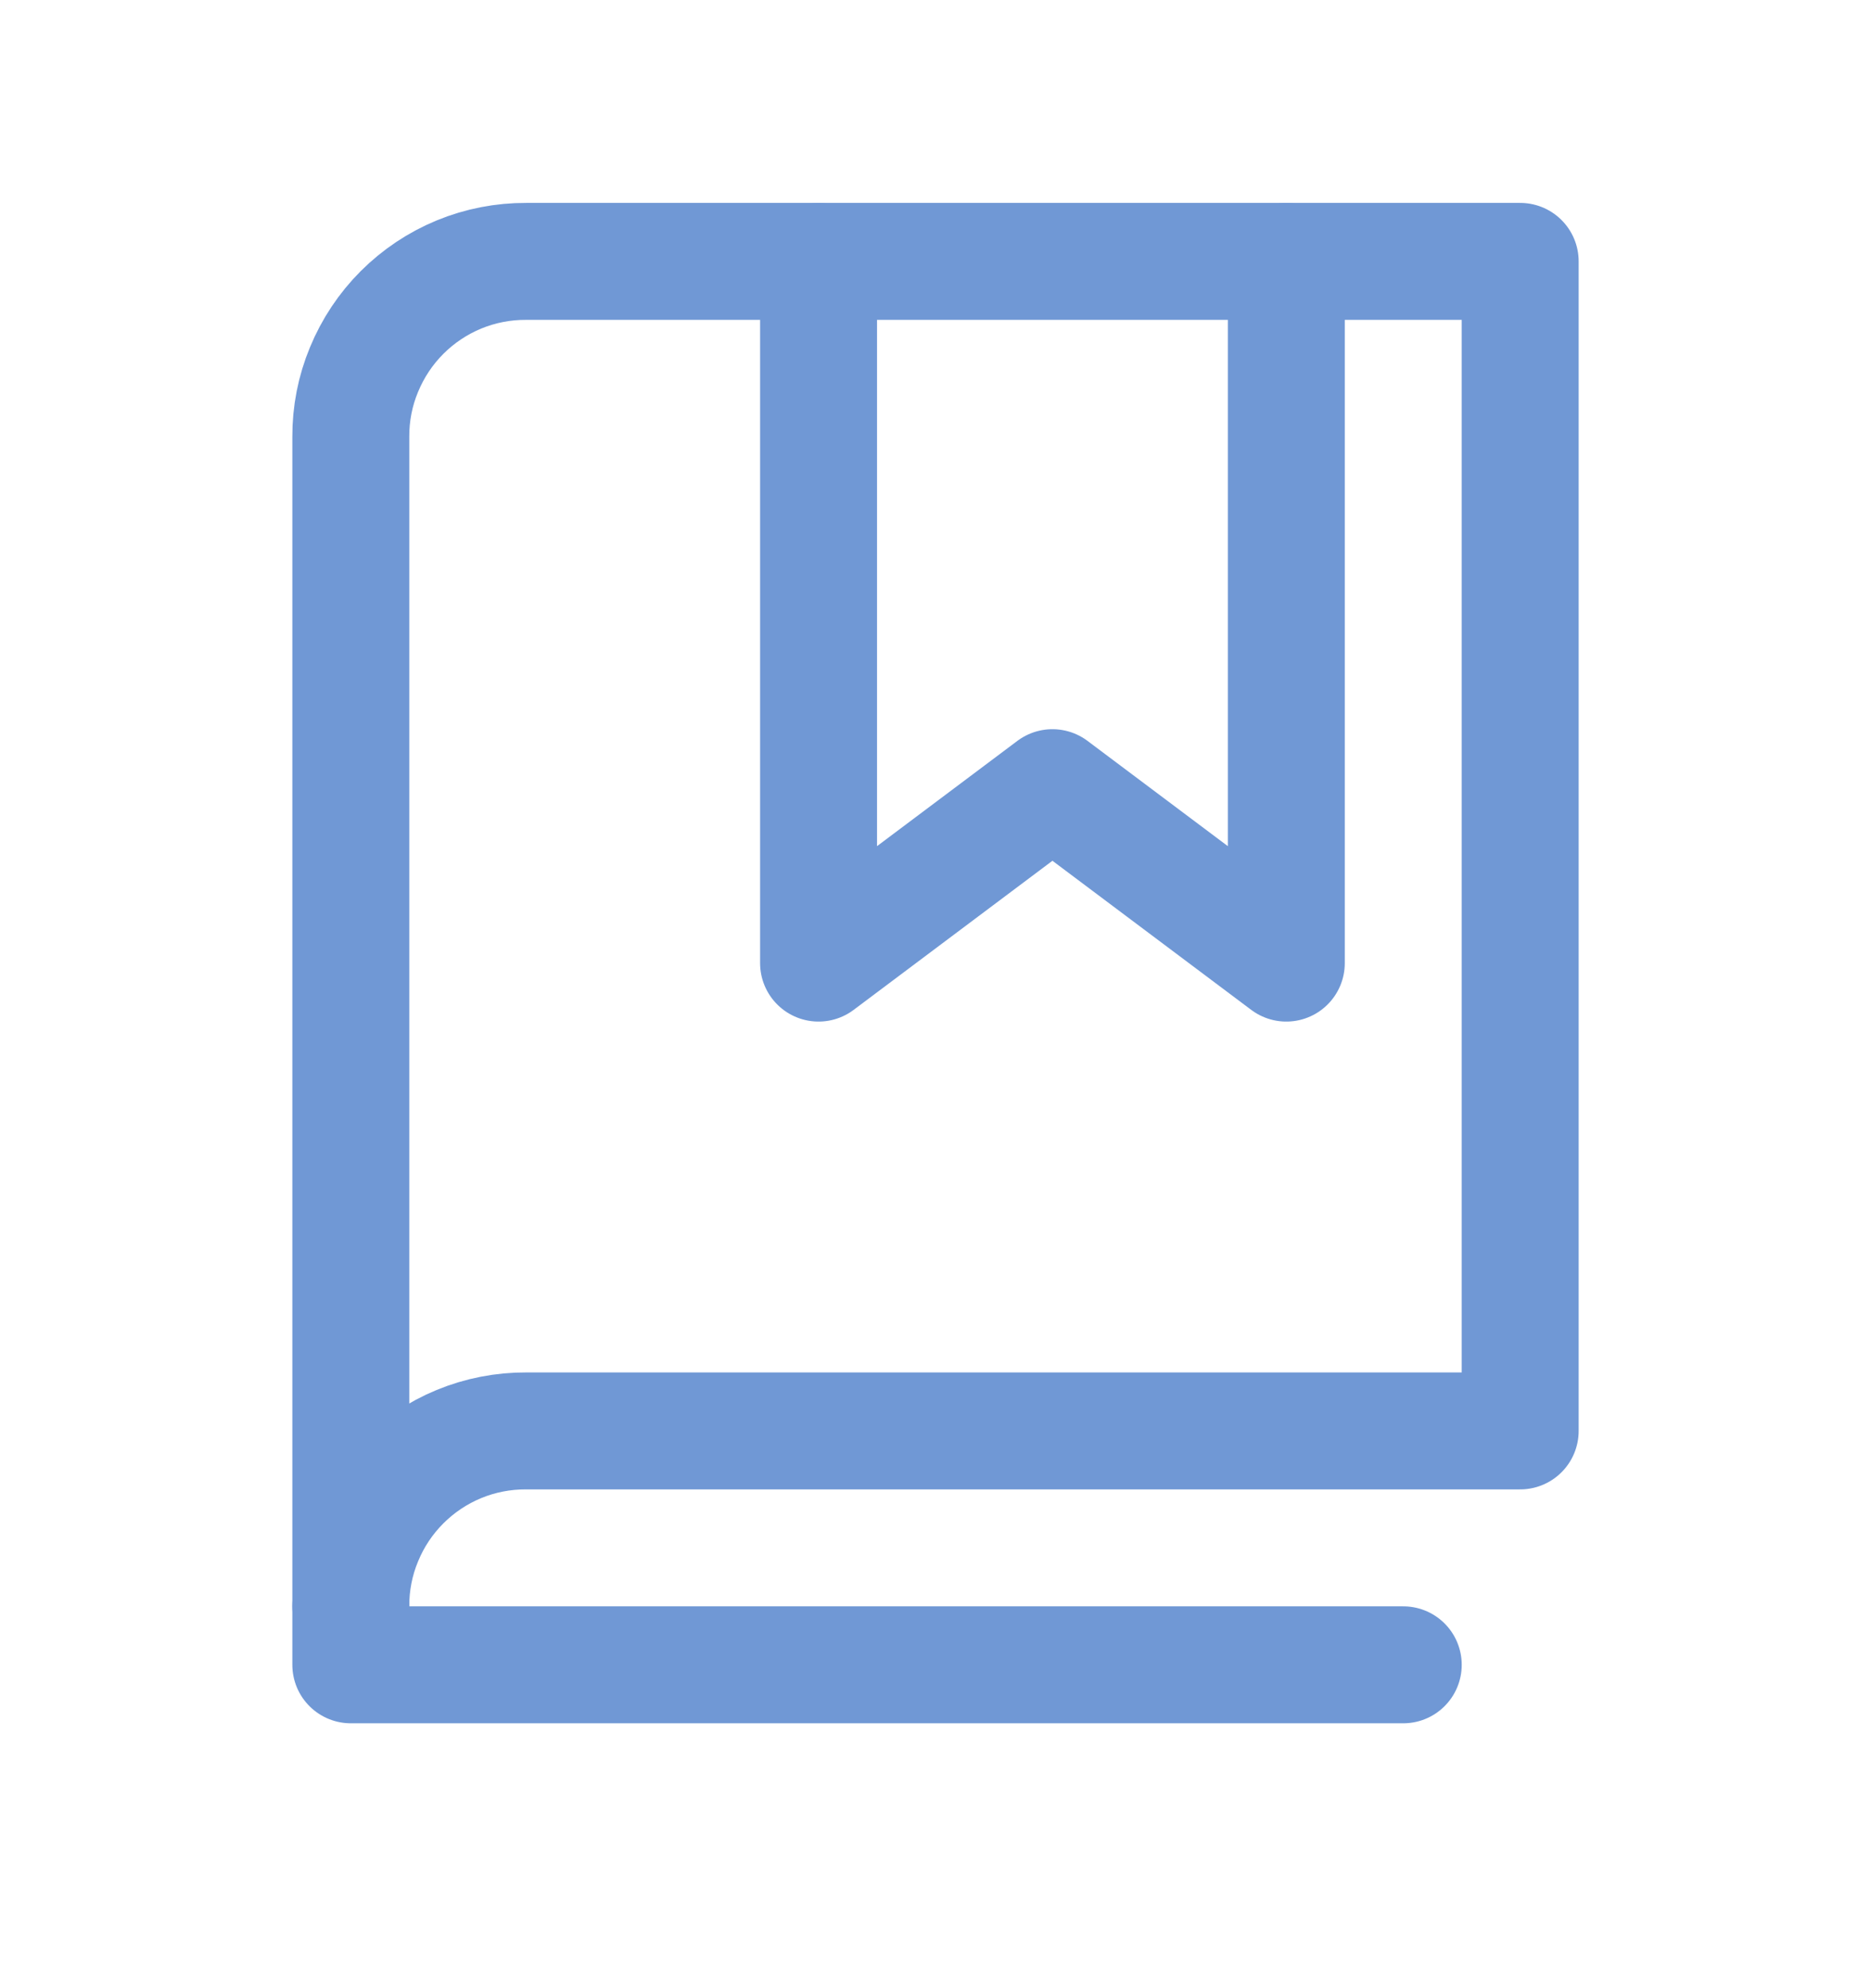 <svg width="16" height="17" viewBox="0 0 16 17" fill="none" xmlns="http://www.w3.org/2000/svg">
<path d="M11 2.235V8.235L9 6.735L7 8.235V2.235" stroke="#7098D5" stroke-linecap="round" stroke-linejoin="round"/>
<path d="M3 13.735C2.999 13.538 3.037 13.342 3.113 13.16C3.188 12.977 3.298 12.812 3.438 12.672C3.577 12.533 3.743 12.422 3.925 12.347C4.107 12.272 4.303 12.234 4.5 12.235H13V2.235H4.5C4.303 2.234 4.107 2.272 3.925 2.347C3.743 2.422 3.577 2.533 3.438 2.672C3.298 2.812 3.188 2.978 3.113 3.16C3.037 3.342 2.999 3.538 3 3.735V13.735Z" stroke="#7098D5" stroke-linecap="round" stroke-linejoin="round"/>
<path d="M3 13.735V14.235H12" stroke="#7098D5" stroke-linecap="round" stroke-linejoin="round"/>
</svg>
